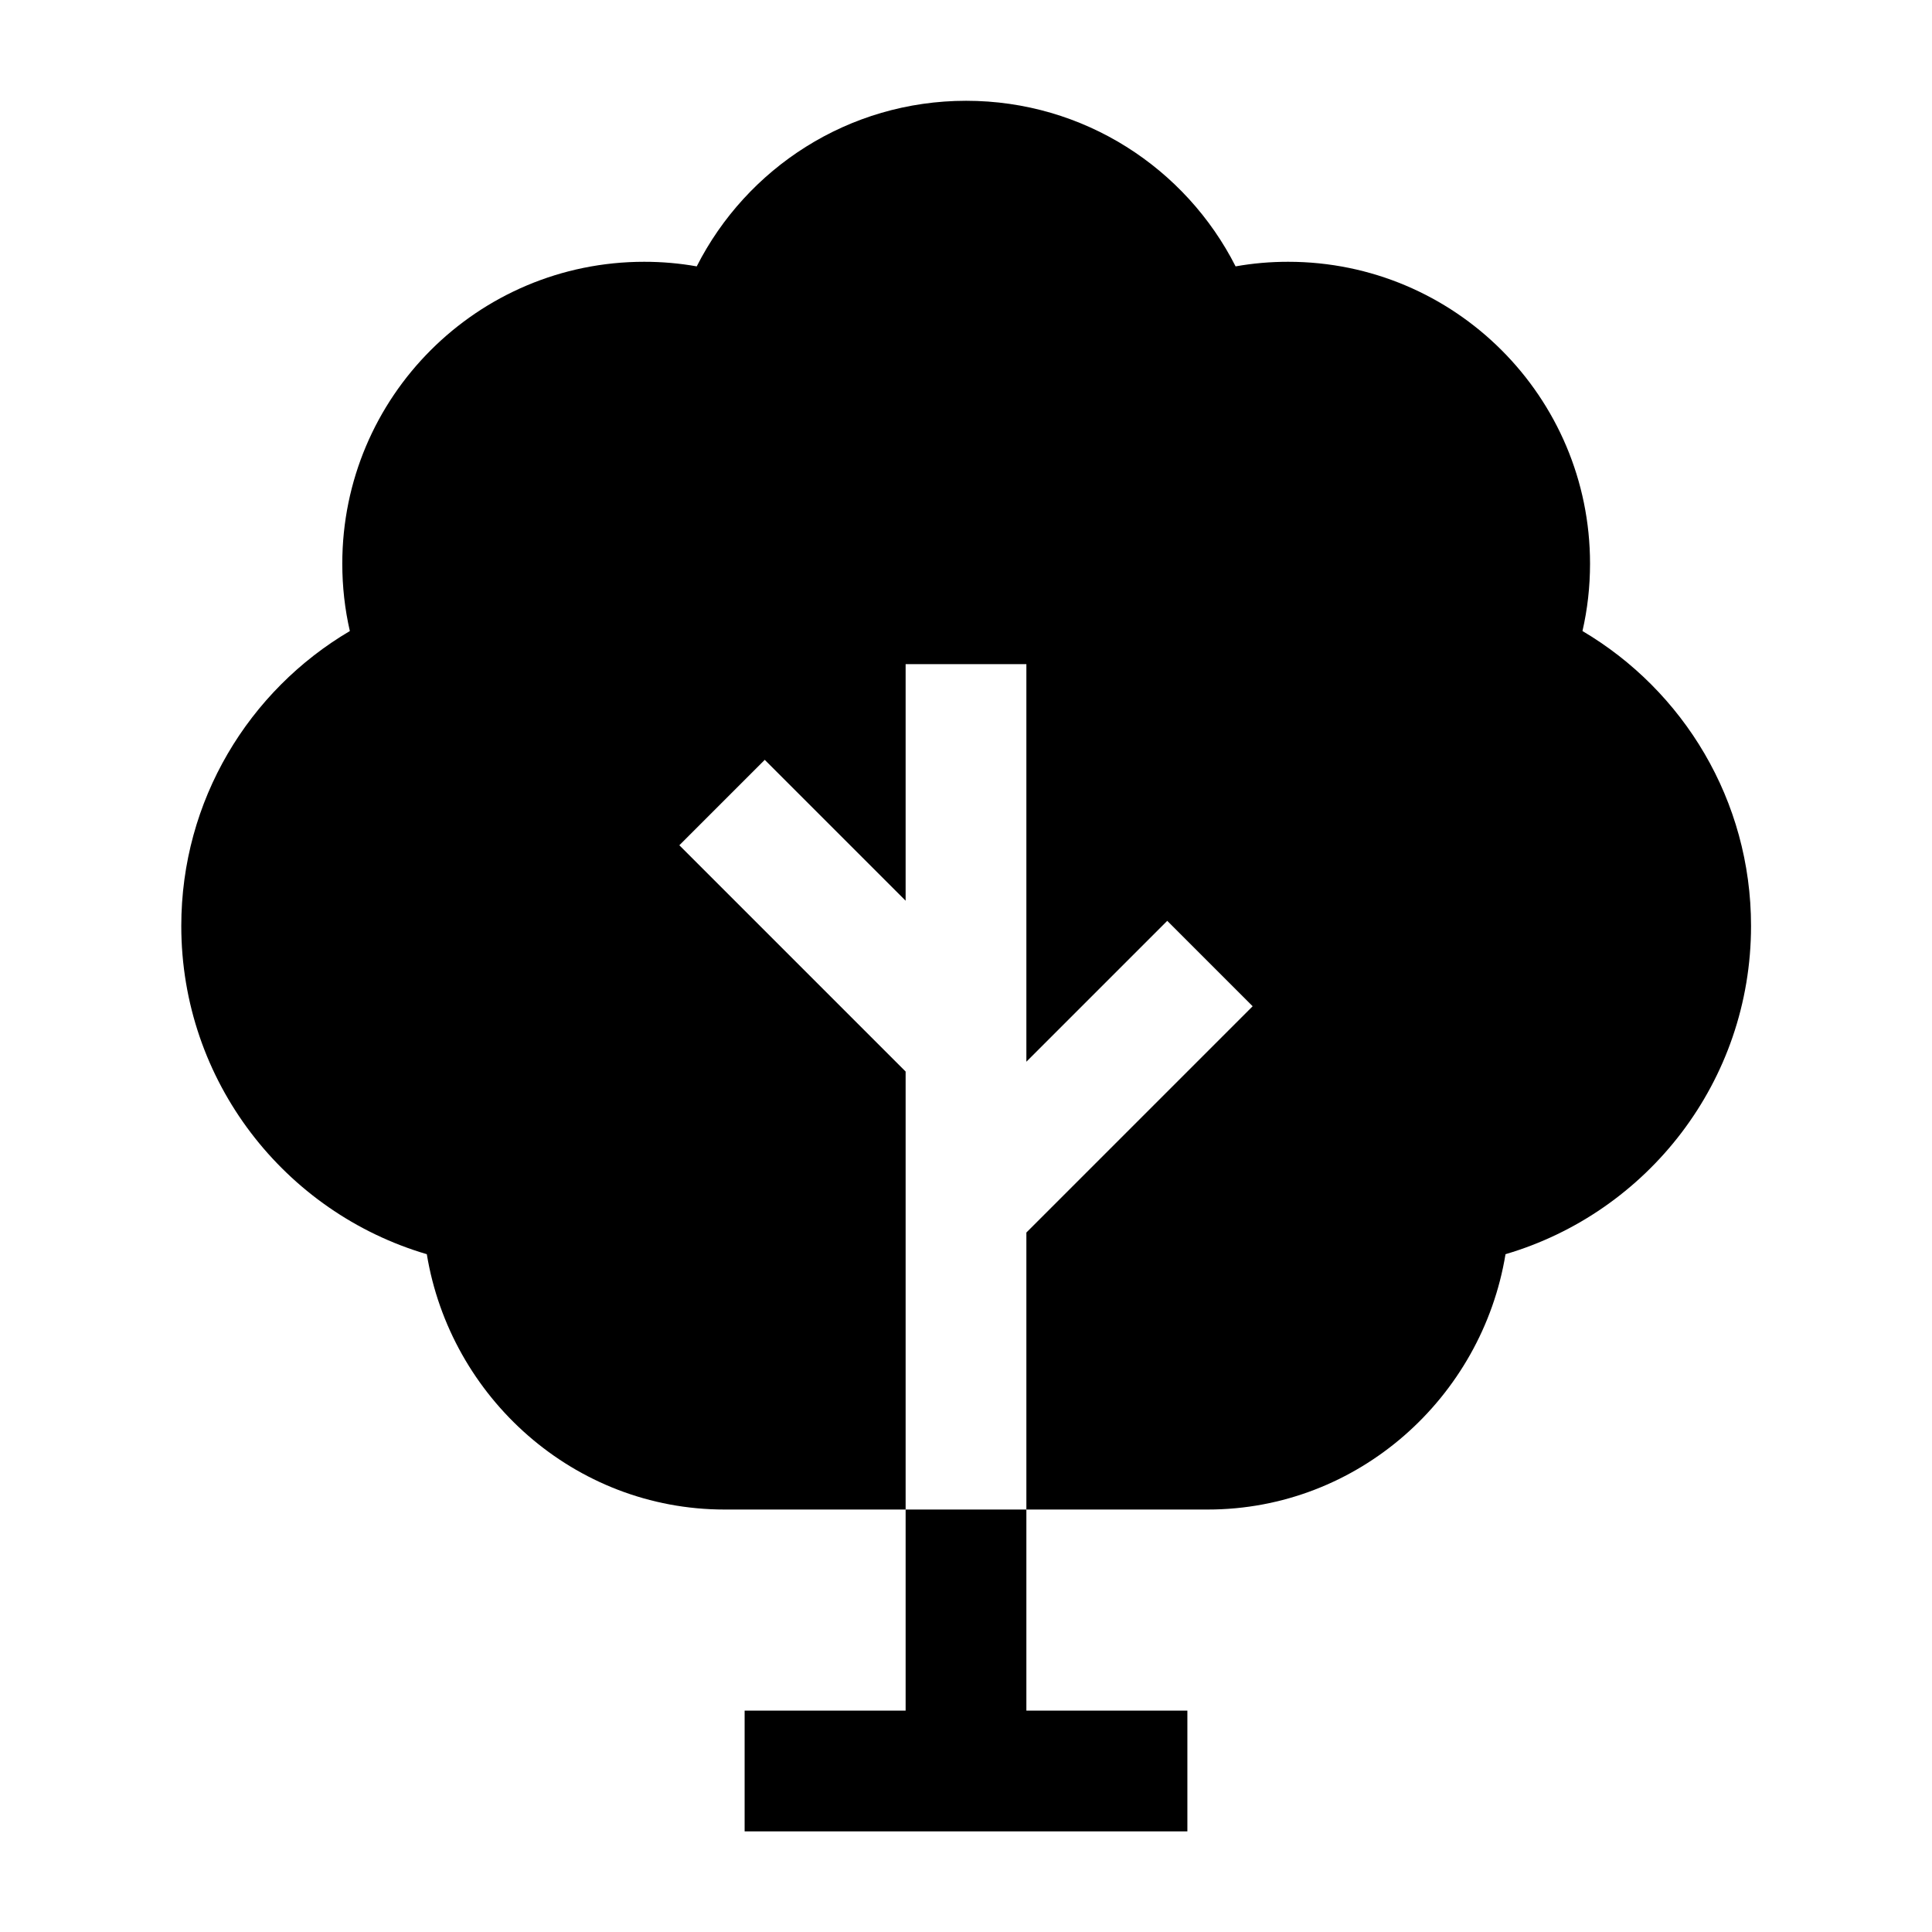 <svg width="24" height="24" viewBox="0 0 24 24" xmlns="http://www.w3.org/2000/svg">
    <path fill-rule="evenodd" clip-rule="evenodd" d="M12.002 1.252C10.539 1.252 9.274 2.089 8.655 3.309C8.443 3.271 8.224 3.252 8.002 3.252C5.931 3.252 4.252 4.931 4.252 7.002C4.252 7.289 4.284 7.569 4.346 7.839C3.093 8.578 2.252 9.941 2.252 11.502C2.252 13.433 3.539 15.062 5.302 15.58C5.594 17.358 7.13 18.752 9.002 18.752H11.25V13.311L8.439 10.5L9.5 9.439L11.25 11.189V8.25H12.75V13.189L14.5 11.439L15.561 12.5L12.75 15.311V18.752H15.002C16.874 18.752 18.41 17.358 18.702 15.58C20.465 15.062 21.752 13.433 21.752 11.502C21.752 9.941 20.91 8.578 19.658 7.839C19.72 7.569 19.752 7.289 19.752 7.002C19.752 4.931 18.073 3.252 16.002 3.252C15.779 3.252 15.561 3.271 15.349 3.309C14.73 2.089 13.464 1.252 12.002 1.252Z"/>
    <path fill-rule="evenodd" clip-rule="evenodd" d="M11.25 18.752V21.25H9.25V22.75H14.75V21.25H12.75V18.752H11.25Z"/>
</svg>
